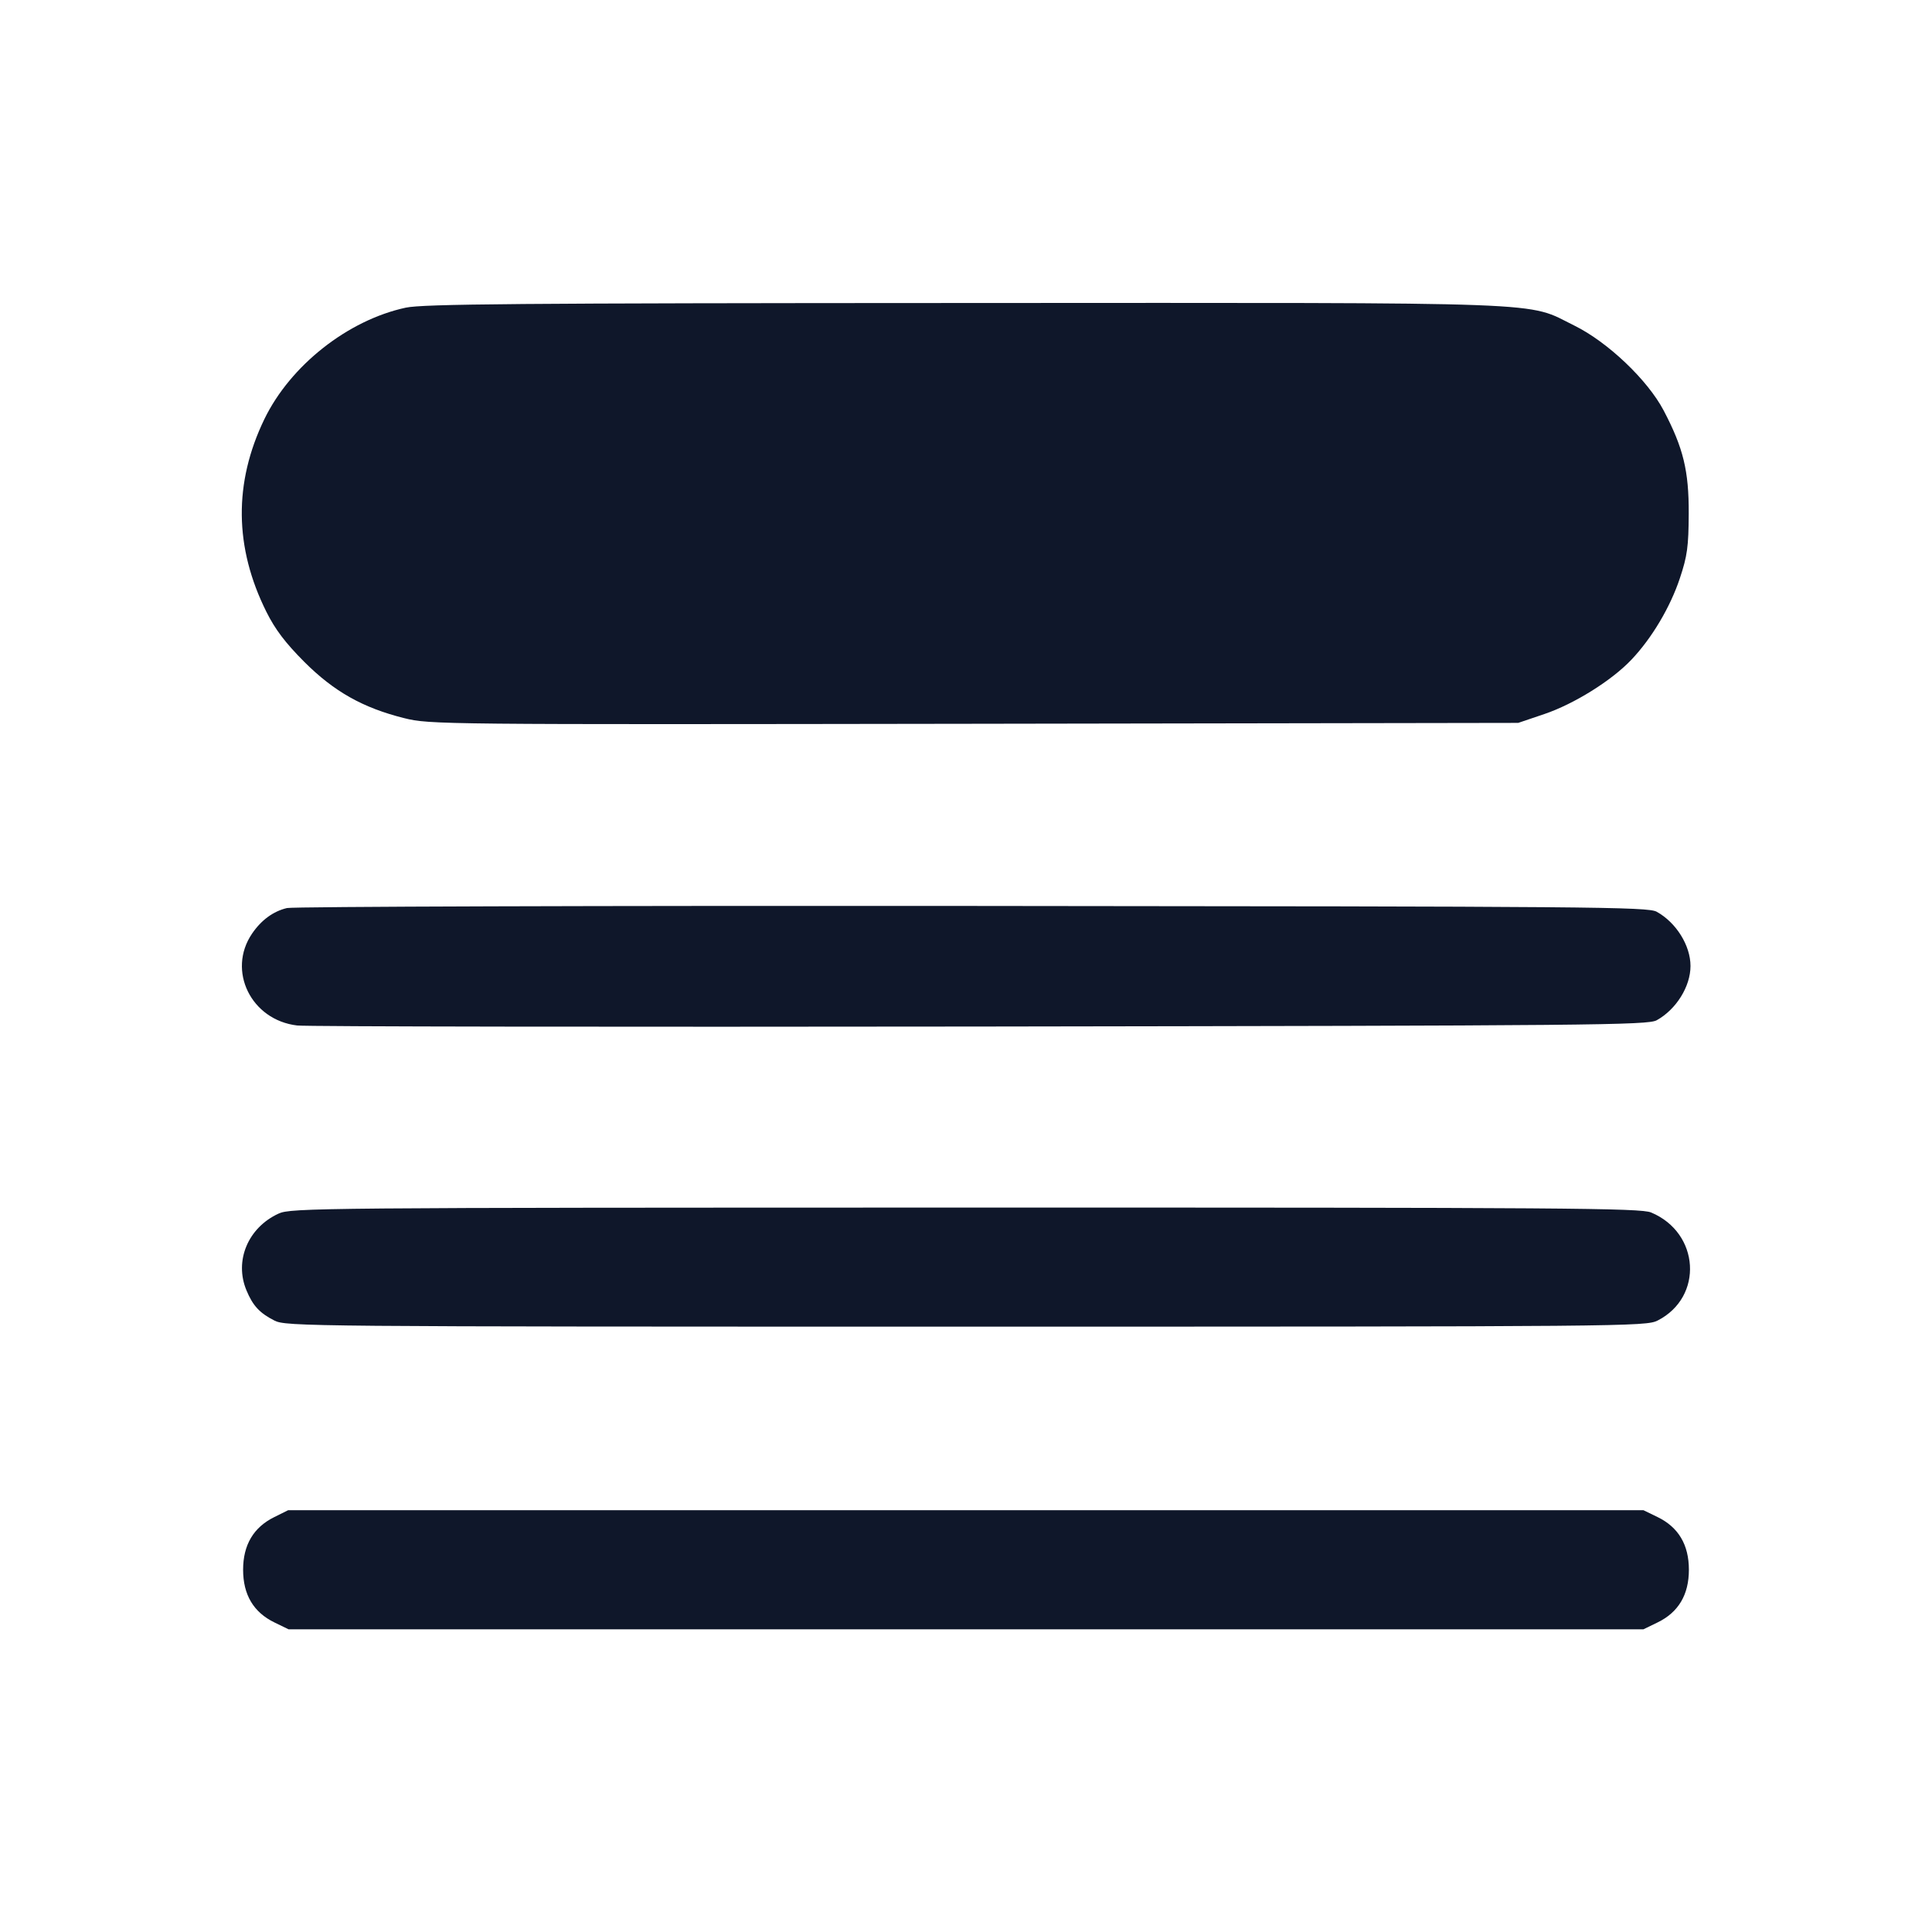 <svg width="24" height="24" viewBox="0 0 24 24" fill="none" xmlns="http://www.w3.org/2000/svg"><path d="M5.040 3.822 C 4.321 3.977,3.607 4.540,3.284 5.207 C 2.902 5.997,2.910 6.800,3.309 7.600 C 3.418 7.819,3.545 7.986,3.779 8.221 C 4.149 8.591,4.508 8.793,5.021 8.921 C 5.337 9.000,5.454 9.001,12.101 8.991 L 18.860 8.980 19.185 8.870 C 19.554 8.745,20.021 8.454,20.266 8.195 C 20.519 7.929,20.749 7.542,20.868 7.183 C 20.960 6.907,20.976 6.791,20.978 6.380 C 20.980 5.848,20.911 5.565,20.667 5.100 C 20.468 4.721,19.973 4.250,19.560 4.046 C 18.945 3.743,19.433 3.761,11.980 3.764 C 6.421 3.766,5.256 3.776,5.040 3.822 M3.565 11.280 C 3.395 11.320,3.245 11.430,3.131 11.598 C 2.818 12.058,3.119 12.672,3.692 12.739 C 3.806 12.753,7.626 12.758,12.180 12.752 C 19.796 12.741,20.470 12.735,20.580 12.674 C 20.822 12.540,21.000 12.255,21.000 12.000 C 21.000 11.745,20.822 11.460,20.580 11.326 C 20.470 11.265,19.796 11.260,12.080 11.254 C 7.471 11.250,3.639 11.262,3.565 11.280 M3.460 15.076 C 3.080 15.251,2.908 15.663,3.062 16.030 C 3.141 16.220,3.225 16.311,3.408 16.404 C 3.553 16.478,3.794 16.480,12.000 16.480 C 20.206 16.480,20.447 16.478,20.592 16.404 C 21.164 16.112,21.116 15.315,20.511 15.062 C 20.379 15.007,19.458 15.000,11.991 15.001 C 3.938 15.002,3.614 15.005,3.460 15.076 M3.407 18.846 C 3.149 18.973,3.020 19.192,3.020 19.500 C 3.020 19.811,3.150 20.029,3.410 20.155 L 3.585 20.240 12.000 20.240 L 20.415 20.240 20.590 20.155 C 20.850 20.029,20.980 19.811,20.980 19.500 C 20.980 19.189,20.850 18.971,20.590 18.845 L 20.415 18.760 11.997 18.760 L 3.580 18.760 3.407 18.846 " fill="#0F172A" stroke="none" fill-rule="evenodd"></path></svg>